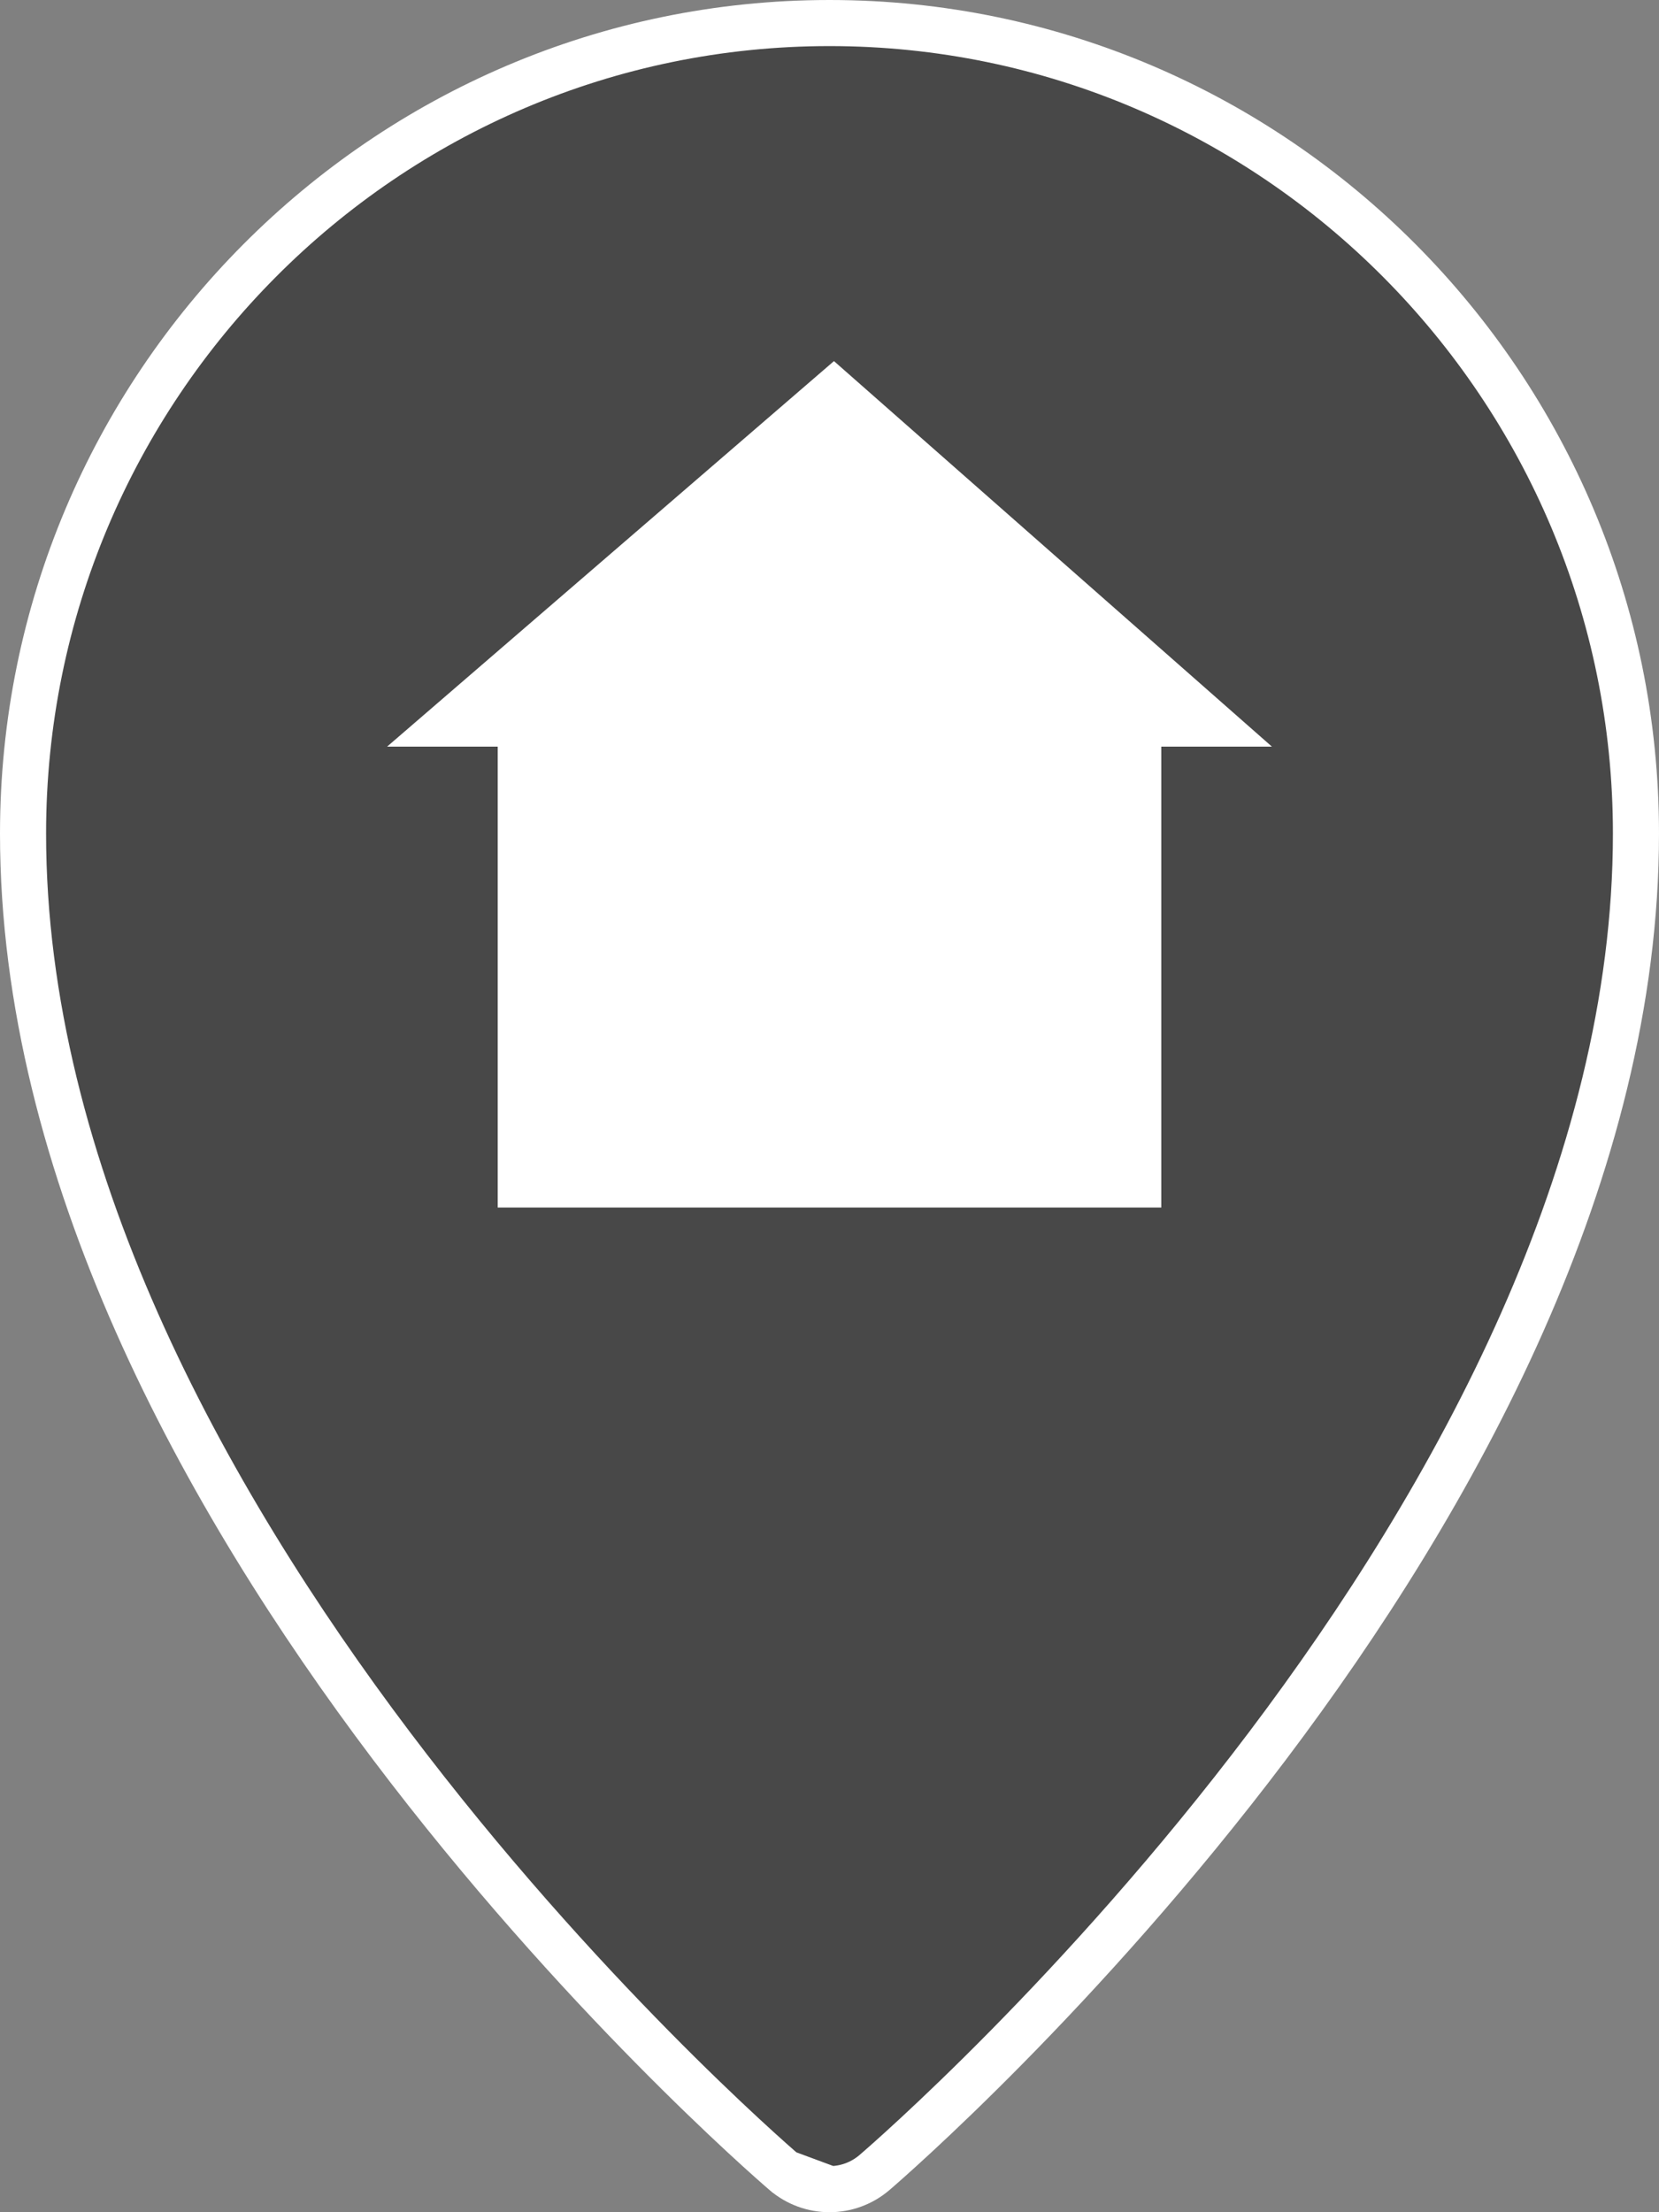 <svg width="36" height="48" viewBox="0 0 36 48" fill="none" xmlns="http://www.w3.org/2000/svg">
<rect x="0" y="0" width="36" height="48" fill="#808080" stroke="none"/>
<path d="M18 47.5C18.348 47.5 18.696 47.379 18.977 47.138C19.31 46.852 23.452 43.252 27.508 37.877C31.577 32.484 35.5 25.382 35.5 18.086C35.5 8.388 27.648 0.5 18 0.5C8.352 0.5 0.5 8.388 0.5 18.086C0.5 25.382 4.423 32.484 8.492 37.877C12.548 43.252 16.69 46.852 17.023 47.138L18 47.5ZM18 47.5C17.652 47.5 17.305 47.379 17.024 47.139L18 47.5Z" fill="#484848" stroke="white"/>
<path d="M18.097 7.835L8.4 16.2H10.8V26.2H25.2V16.2H27.6L18.097 7.835Z" fill="white"/>
</svg>

